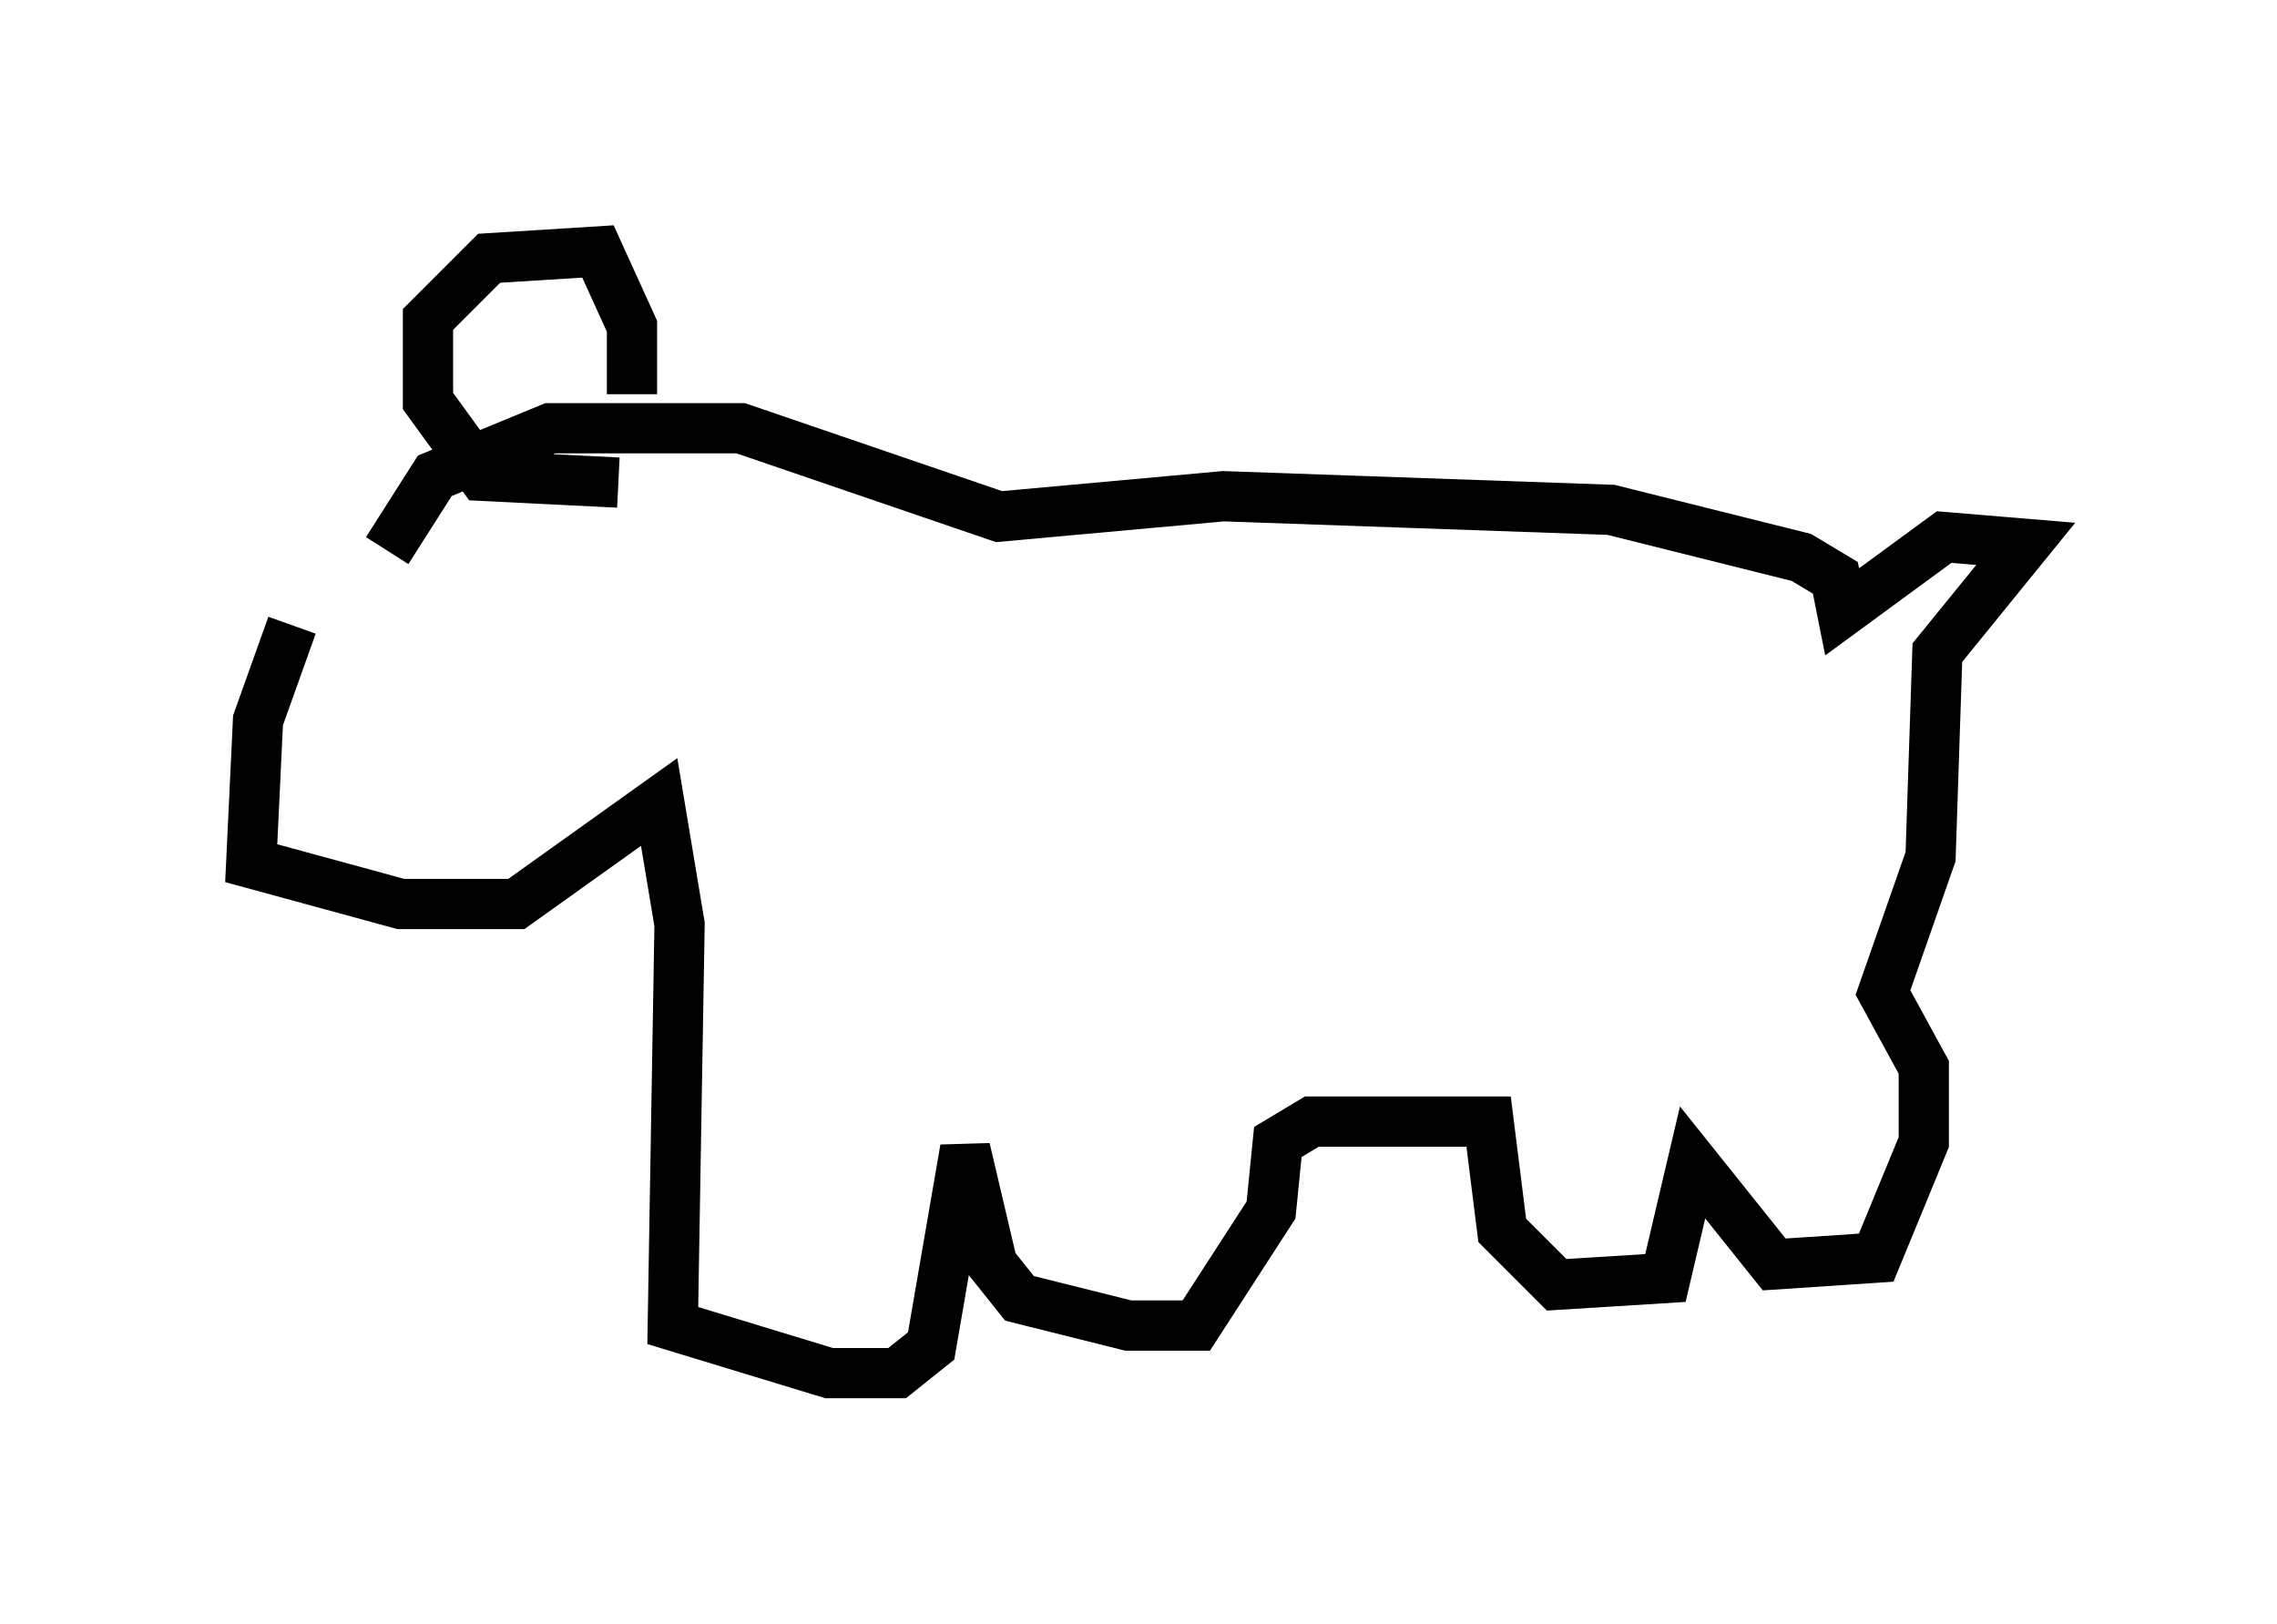 <?xml version="1.0" encoding="utf-8" ?>
<svg baseProfile="full" height="32.327" version="1.1" width="45.318" xmlns="http://www.w3.org/2000/svg" xmlns:ev="http://www.w3.org/2001/xml-events" xmlns:xlink="http://www.w3.org/1999/xlink"><defs /><rect fill="white" height="32.327" width="45.318" x="0" y="0" /><path d="M7.571, 10.413 m-1.759, 2.03 l-0.677, 1.894 -0.135, 2.842 l2.977, 0.812 2.3, 0.0 l2.842, -2.03 0.406, 2.436 l-0.135, 7.984 3.112, 0.947 l1.353, 0.0 0.677, -0.541 l0.677, -3.924 0.541, 2.3 l0.541, 0.677 2.165, 0.541 l1.353, 0.0 1.488, -2.3 l0.135, -1.353 0.677, -0.406 l3.518, 0.0 0.271, 2.165 l1.083, 1.083 2.165, -0.135 l0.541, -2.3 1.624, 2.03 l2.03, -0.135 0.947, -2.3 l0.0, -1.488 -0.812, -1.488 l0.947, -2.706 0.135, -4.059 l1.759, -2.165 -1.624, -0.135 l-2.03, 1.488 -0.135, -0.677 l-0.677, -0.406 -3.789, -0.947 l-7.713, -0.271 -4.465, 0.406 l-5.142, -1.759 -3.789, 0.0 l-2.3, 0.947 -0.947, 1.488 m4.601, -1.353 l-2.706, -0.135 -1.083, -1.488 l0.0, -1.624 1.218, -1.218 l2.165, -0.135 0.677, 1.488 l0.0, 1.353 " fill="none" stroke="black" stroke-width="1" /></svg>